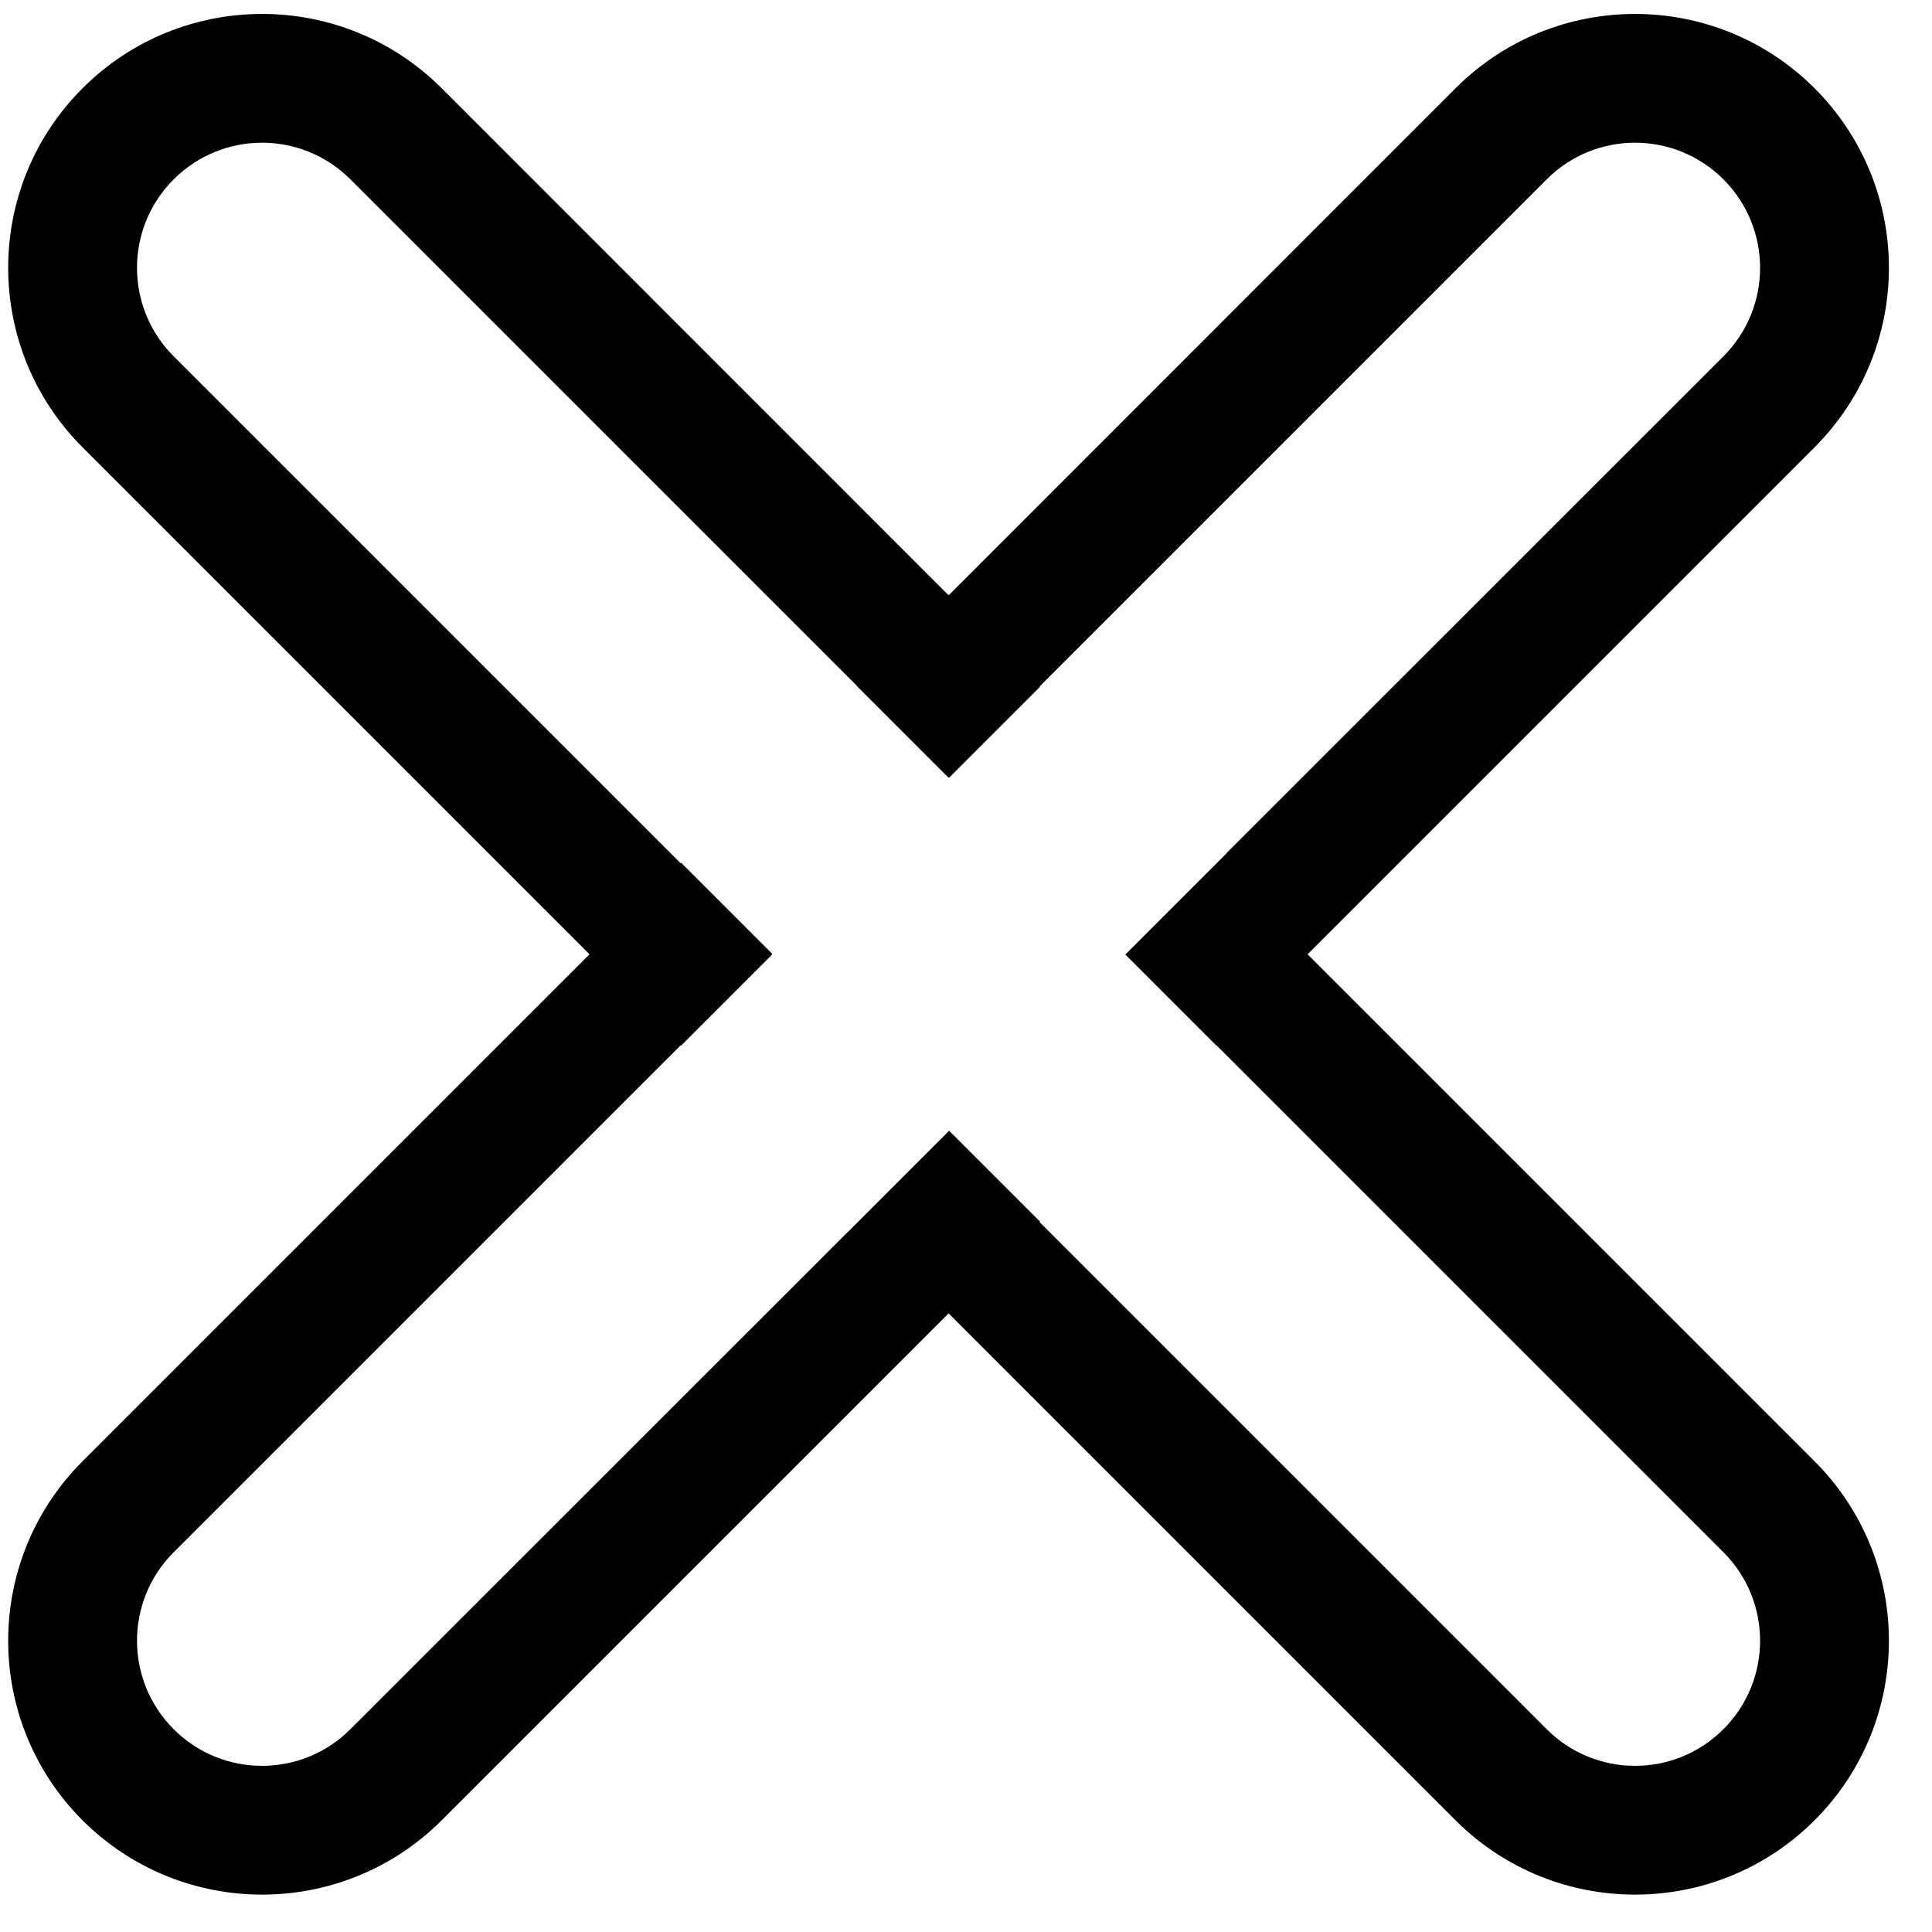 <svg width="15" height="15" viewBox="0 0 15 15" fill="none" xmlns="http://www.w3.org/2000/svg">
<path fill-rule="evenodd" clip-rule="evenodd" d="M5.287 8.119L5.994 7.412L5.991 7.409L5.995 7.405L5.288 6.698L5.284 6.702L1.348 2.766C0.969 2.387 0.969 1.772 1.348 1.393C1.727 1.013 2.342 1.013 2.721 1.393L6.657 5.329L6.656 5.33L7.363 6.037L7.365 6.036L7.368 6.039L8.075 5.332L8.072 5.329L12.008 1.393C12.387 1.013 13.002 1.013 13.381 1.393C13.76 1.772 13.76 2.387 13.381 2.766L9.522 6.624L9.523 6.625L8.737 7.411L9.444 8.118L9.445 8.116L13.381 12.052C13.76 12.431 13.76 13.046 13.381 13.425C13.002 13.805 12.387 13.805 12.008 13.425L8.072 9.489L8.076 9.486L7.369 8.779L6.577 9.571L6.577 9.57L2.721 13.425C2.342 13.805 1.727 13.805 1.348 13.425C0.969 13.046 0.969 12.431 1.348 12.052L5.284 8.116L5.287 8.119ZM3.429 14.133L7.365 10.197L11.301 14.133C12.07 14.902 13.318 14.902 14.088 14.133C14.858 13.363 14.858 12.115 14.088 11.345L10.152 7.409L14.088 3.473C14.858 2.703 14.858 1.455 14.088 0.685C13.318 -0.084 12.07 -0.084 11.301 0.685L7.365 4.622L3.429 0.685C2.659 -0.084 1.411 -0.084 0.641 0.685C-0.129 1.455 -0.129 2.703 0.641 3.473L4.577 7.409L0.641 11.345C-0.129 12.115 -0.129 13.363 0.641 14.133C1.411 14.902 2.659 14.902 3.429 14.133Z" fill="black"/>
</svg>
